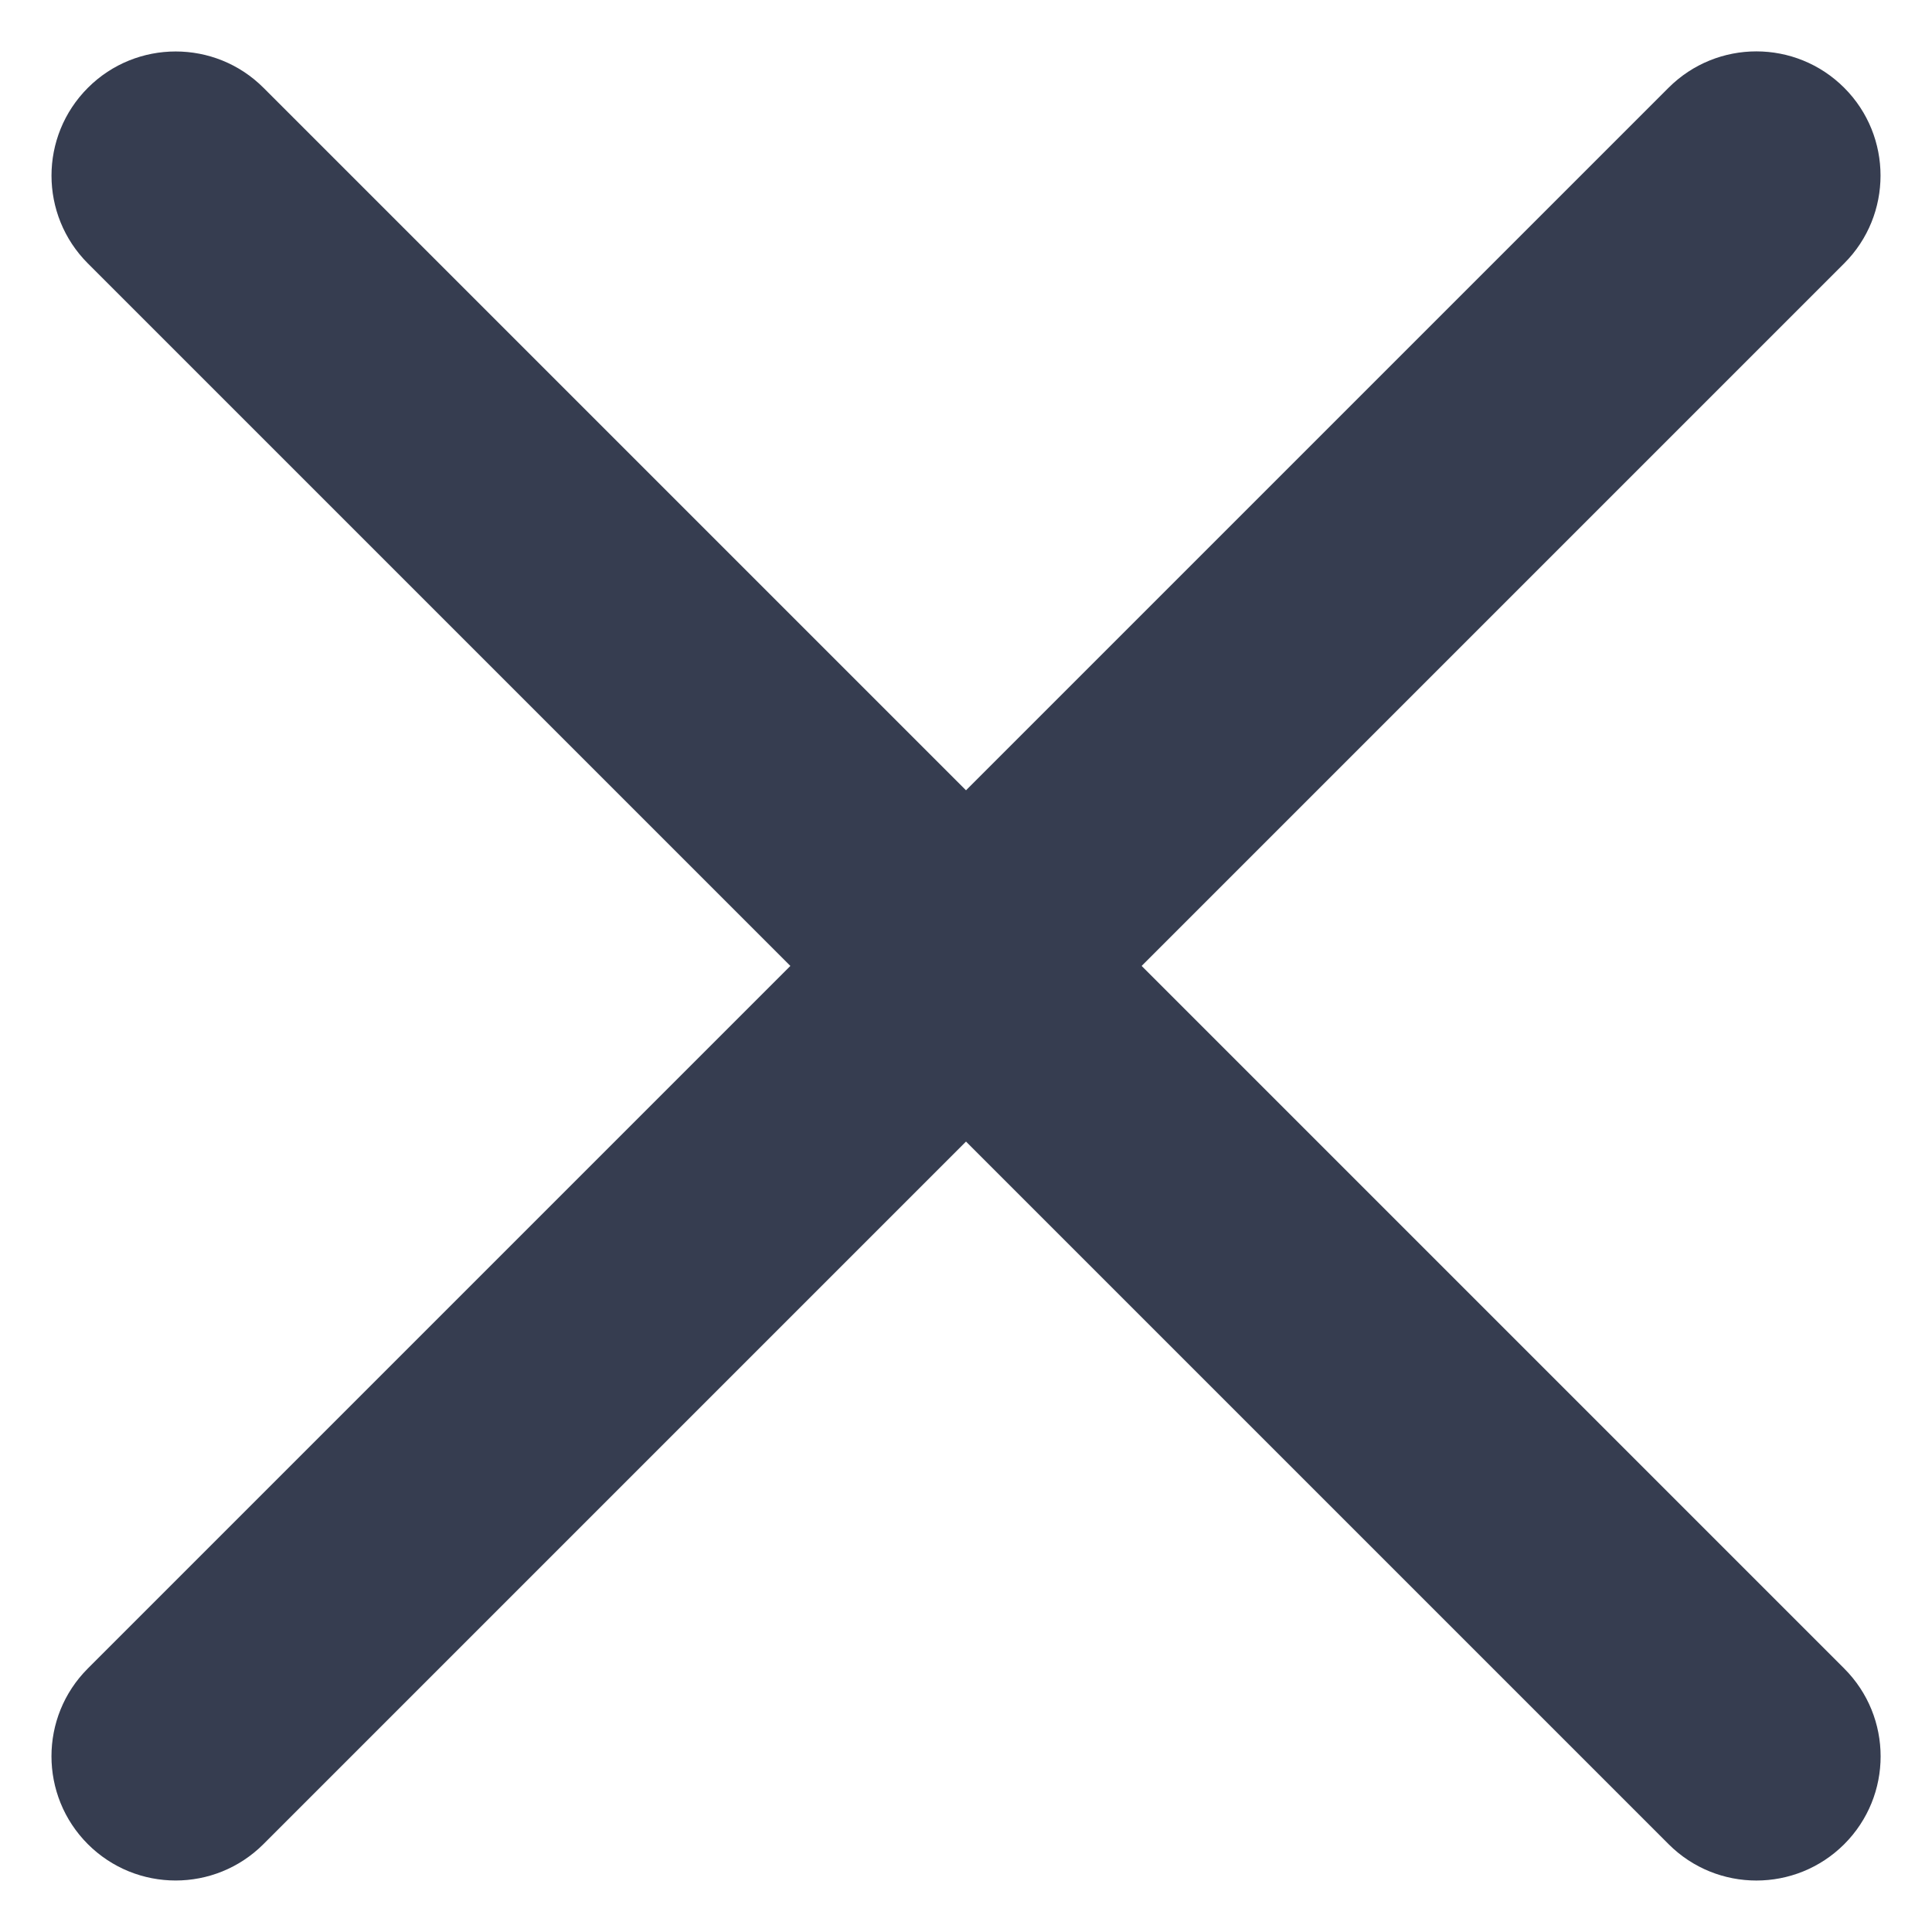 <svg width="16" height="16" viewBox="0 0 16 16" fill="none" xmlns="http://www.w3.org/2000/svg">
<path d="M13.818 0.727L0.727 13.818C0.326 14.219 0.326 14.87 0.727 15.272C1.129 15.674 1.78 15.674 2.182 15.272L15.273 2.181C15.674 1.78 15.674 1.128 15.273 0.727C14.871 0.325 14.22 0.325 13.818 0.727Z" fill="#363D50"/>
<path d="M15.273 13.818L2.182 0.727C1.781 0.326 1.129 0.326 0.728 0.727C0.326 1.129 0.326 1.78 0.728 2.182L13.819 15.273C14.22 15.674 14.871 15.674 15.273 15.273C15.675 14.871 15.675 14.22 15.273 13.818Z" fill="#363D50"/>
</svg>
